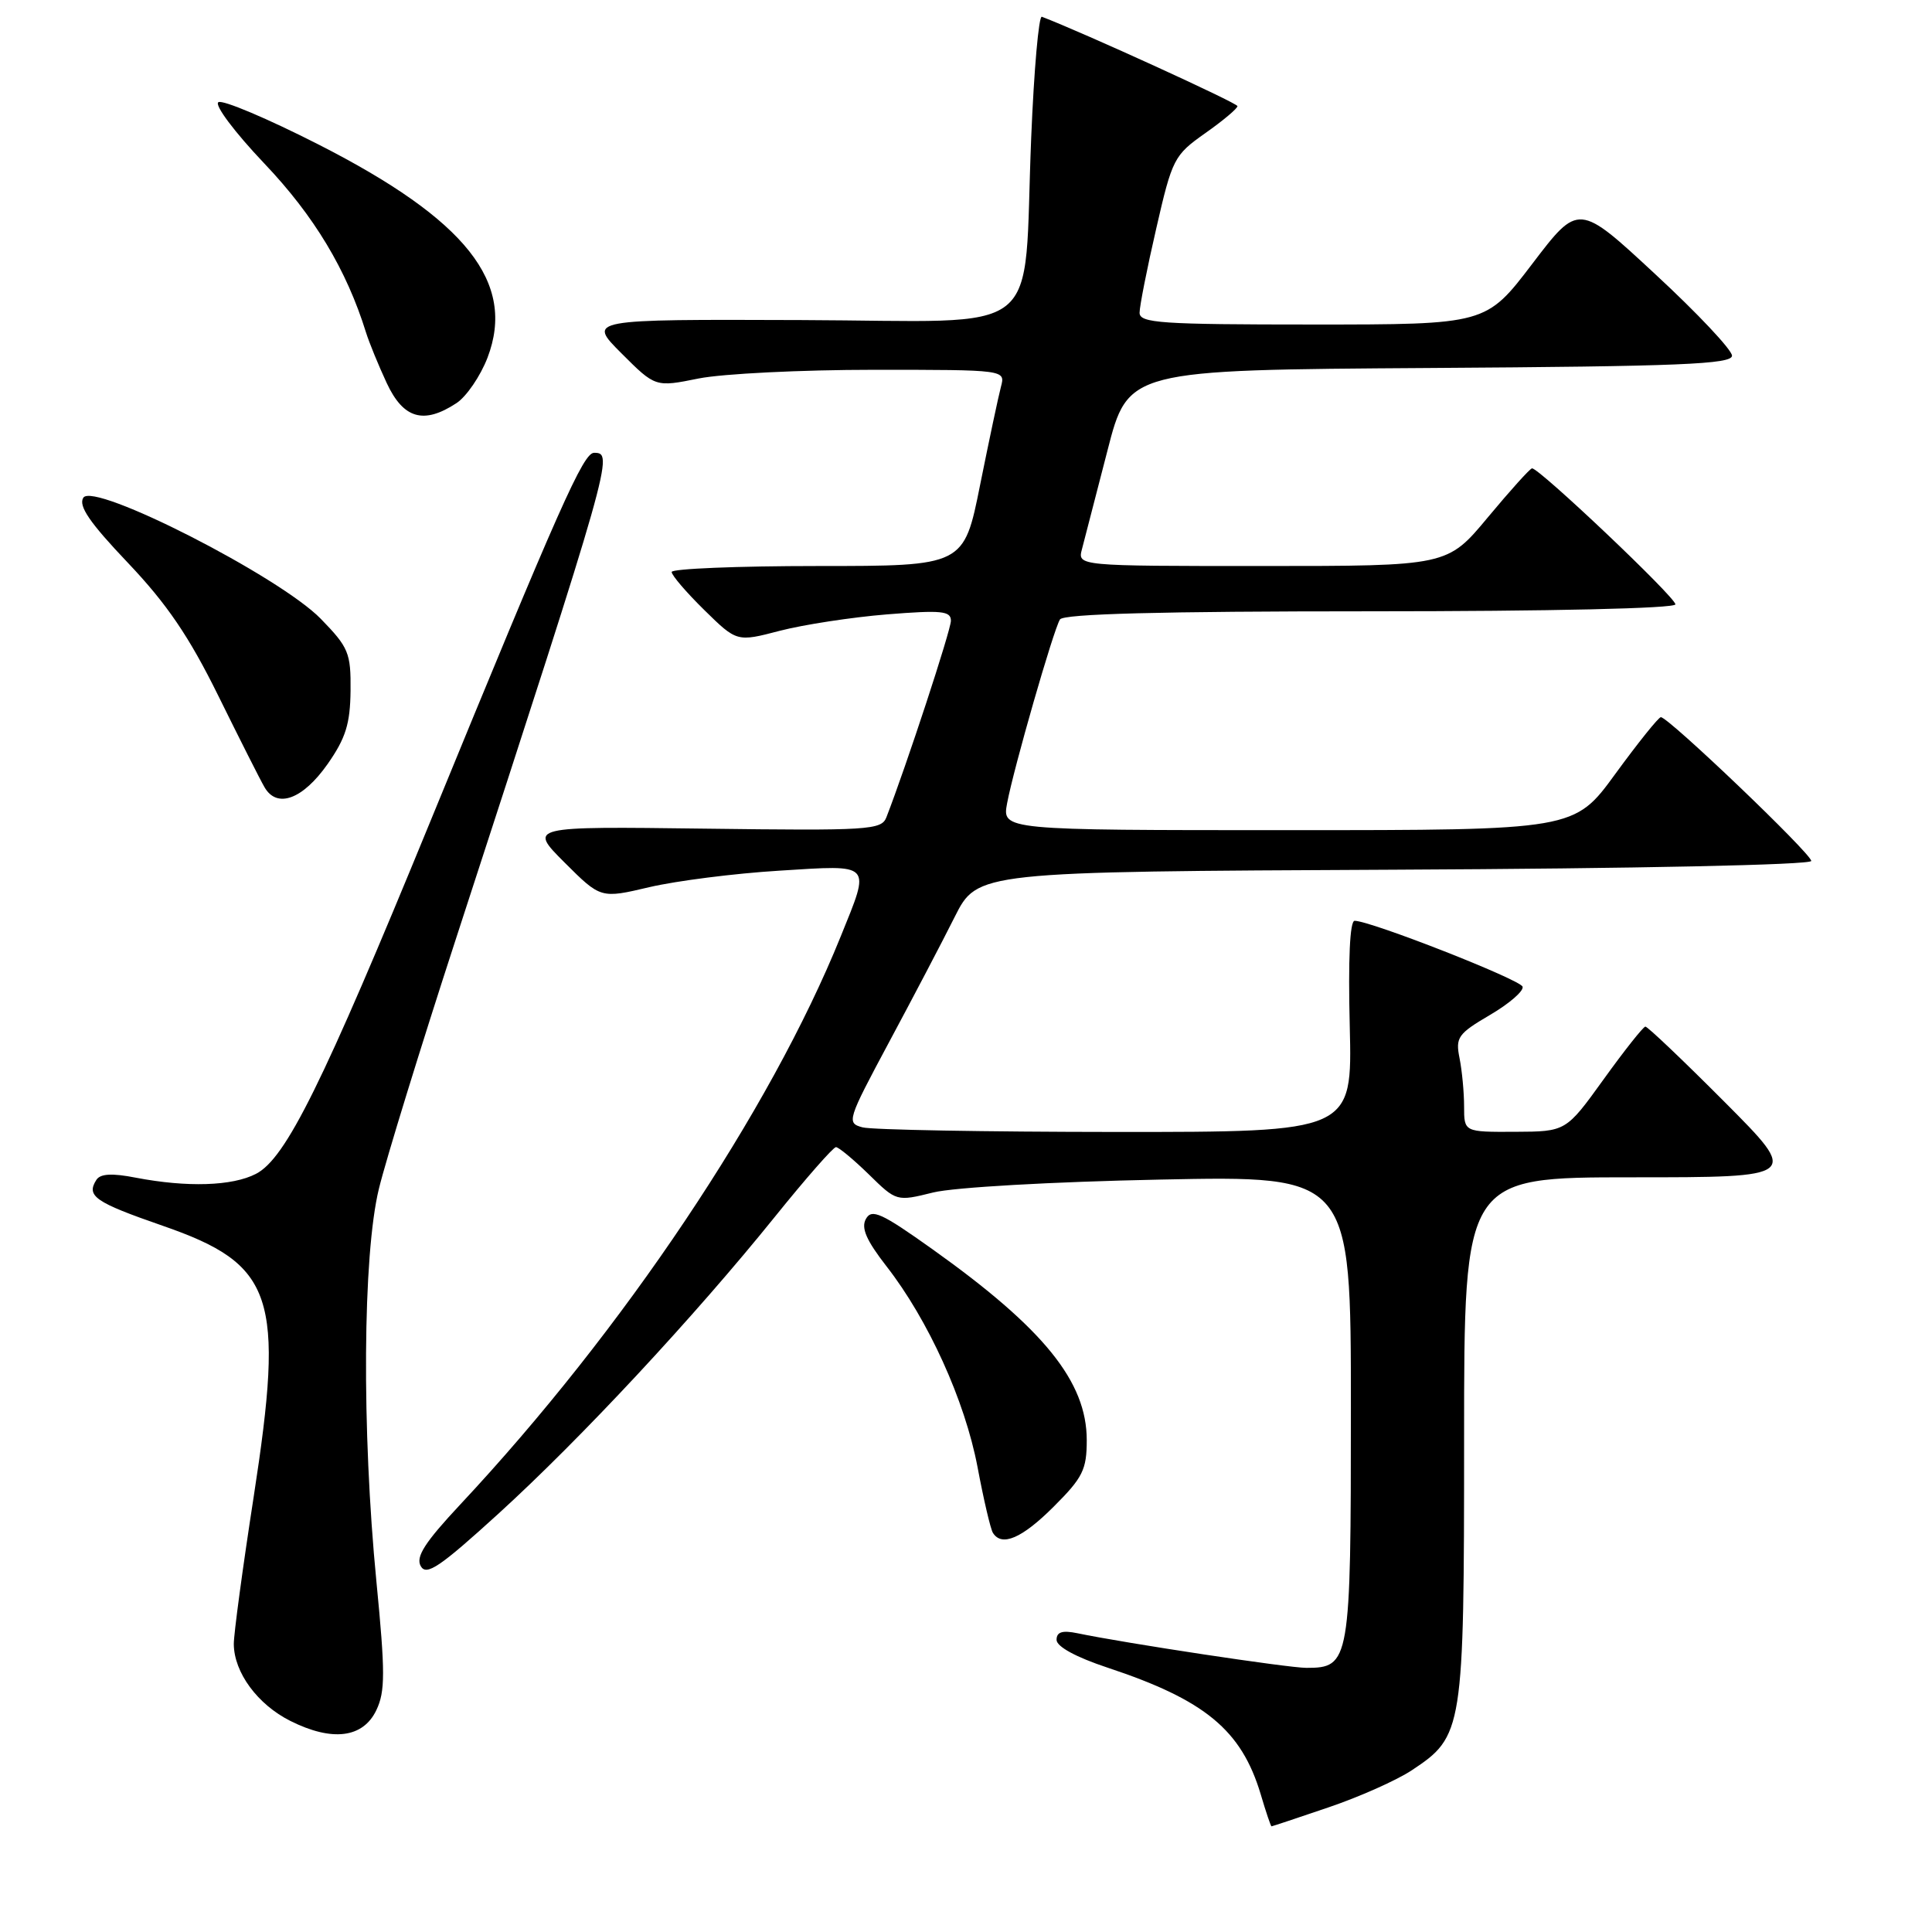 <?xml version="1.0" encoding="UTF-8" standalone="no"?>
<!DOCTYPE svg PUBLIC "-//W3C//DTD SVG 1.1//EN" "http://www.w3.org/Graphics/SVG/1.1/DTD/svg11.dtd" >
<svg xmlns="http://www.w3.org/2000/svg" xmlns:xlink="http://www.w3.org/1999/xlink" version="1.1" viewBox="0 0 256 256">
 <g >
 <path fill="currentColor"
d=" M 176.05 239.48 C 180.12 238.10 185.08 235.89 187.07 234.57 C 193.88 230.06 194.00 229.33 194.00 190.60 C 194.00 156.00 194.00 156.00 216.23 156.00 C 238.46 156.00 238.46 156.00 228.50 146.00 C 223.02 140.50 218.30 136.01 218.02 136.03 C 217.73 136.05 215.25 139.18 212.50 143.00 C 207.50 149.94 207.50 149.94 200.75 149.97 C 194.00 150.00 194.00 150.00 194.00 146.62 C 194.00 144.77 193.73 141.89 193.40 140.23 C 192.84 137.46 193.18 136.98 197.44 134.48 C 200.00 132.98 201.93 131.30 201.75 130.74 C 201.43 129.79 181.68 122.04 179.50 122.01 C 178.86 122.00 178.63 127.10 178.85 136.00 C 179.19 150.00 179.19 150.00 147.85 149.99 C 130.61 149.98 115.50 149.71 114.29 149.38 C 112.15 148.81 112.26 148.45 117.78 138.14 C 120.92 132.29 124.85 124.80 126.50 121.50 C 129.52 115.50 129.52 115.50 184.76 115.24 C 216.91 115.09 240.00 114.60 240.00 114.08 C 240.00 113.11 221.03 94.98 220.07 95.03 C 219.76 95.04 217.05 98.42 214.05 102.53 C 208.61 110.00 208.61 110.00 170.69 110.00 C 132.78 110.00 132.78 110.00 133.45 106.42 C 134.32 101.79 139.58 83.48 140.45 82.08 C 140.91 81.34 153.72 81.00 181.56 81.00 C 205.46 81.00 222.00 80.62 222.00 80.08 C 222.00 79.13 203.89 61.96 203.00 62.06 C 202.72 62.09 200.09 65.02 197.14 68.56 C 191.78 75.00 191.78 75.00 167.27 75.00 C 142.77 75.00 142.77 75.00 143.37 72.75 C 143.70 71.51 145.21 65.67 146.73 59.76 C 149.48 49.02 149.48 49.02 189.49 48.76 C 222.60 48.55 229.50 48.26 229.50 47.13 C 229.50 46.37 224.93 41.51 219.33 36.33 C 209.17 26.90 209.17 26.90 203.04 34.95 C 196.91 43.00 196.91 43.00 173.96 43.00 C 153.81 43.00 151.00 42.81 151.00 41.44 C 151.00 40.58 151.99 35.55 153.21 30.27 C 155.33 21.01 155.57 20.56 159.71 17.64 C 162.07 15.98 163.99 14.36 163.97 14.06 C 163.95 13.64 143.52 4.31 138.05 2.22 C 137.64 2.06 137.01 9.26 136.64 18.22 C 135.52 45.31 139.03 42.52 106.15 42.41 C 77.84 42.31 77.84 42.31 82.34 46.81 C 86.84 51.31 86.84 51.31 92.58 50.15 C 95.75 49.52 106.19 49.00 115.78 49.00 C 133.23 49.00 133.23 49.00 132.63 51.25 C 132.30 52.49 131.06 58.34 129.87 64.25 C 127.72 75.00 127.72 75.00 108.36 75.00 C 97.71 75.00 89.00 75.36 89.00 75.79 C 89.00 76.23 90.94 78.49 93.32 80.83 C 97.64 85.07 97.64 85.07 103.34 83.58 C 106.47 82.77 112.85 81.79 117.51 81.41 C 124.76 80.83 126.00 80.95 126.00 82.25 C 126.00 83.50 120.09 101.50 117.45 108.30 C 116.80 109.98 115.12 110.08 93.38 109.80 C 70.02 109.50 70.02 109.50 74.81 114.29 C 79.60 119.07 79.60 119.07 86.05 117.55 C 89.60 116.72 97.34 115.73 103.25 115.37 C 115.71 114.59 115.38 114.24 111.40 124.08 C 102.07 147.17 82.58 176.27 61.00 199.34 C 56.29 204.38 55.06 206.29 55.75 207.52 C 56.50 208.85 58.26 207.66 66.08 200.54 C 76.98 190.61 91.97 174.51 102.66 161.25 C 106.76 156.16 110.41 152.00 110.77 152.00 C 111.12 152.00 113.08 153.62 115.11 155.60 C 118.79 159.21 118.80 159.21 123.65 158.01 C 126.40 157.33 139.42 156.59 153.75 156.30 C 179.00 155.78 179.00 155.78 179.00 186.56 C 179.00 220.27 178.87 221.00 173.10 221.00 C 170.70 221.00 149.12 217.74 142.75 216.41 C 140.76 216.00 140.00 216.24 140.00 217.29 C 140.00 218.18 142.56 219.58 146.75 220.97 C 159.67 225.25 164.50 229.24 167.05 237.75 C 167.74 240.09 168.39 242.00 168.48 242.00 C 168.57 242.00 171.98 240.87 176.05 239.48 Z  M 49.87 226.60 C 51.05 224.13 51.05 221.60 49.88 209.60 C 47.92 189.52 48.06 166.29 50.21 157.50 C 51.15 153.65 55.72 138.80 60.38 124.50 C 81.16 60.66 81.34 60.00 78.72 60.00 C 77.29 60.00 74.21 66.93 56.99 108.92 C 42.74 143.66 37.88 153.50 33.92 155.54 C 30.78 157.17 24.79 157.35 18.00 156.05 C 14.84 155.43 13.29 155.52 12.77 156.34 C 11.40 158.49 12.57 159.30 21.53 162.41 C 36.34 167.54 37.73 171.69 33.61 198.36 C 32.15 207.79 30.97 216.56 30.98 217.85 C 31.01 221.62 34.13 225.85 38.47 228.03 C 44.02 230.81 48.11 230.30 49.87 226.60 Z  M 139.63 199.63 C 143.48 195.79 144.00 194.73 144.00 190.83 C 144.00 183.08 138.32 176.05 123.57 165.54 C 116.79 160.71 115.51 160.13 114.74 161.51 C 114.07 162.70 114.79 164.35 117.48 167.81 C 123.00 174.90 127.85 185.59 129.52 194.35 C 130.33 198.67 131.25 202.60 131.56 203.10 C 132.73 205.00 135.42 203.84 139.63 199.63 Z  M 43.41 101.24 C 45.81 97.81 46.40 95.91 46.45 91.54 C 46.50 86.51 46.20 85.79 42.50 81.99 C 37.03 76.38 12.39 63.81 11.04 65.95 C 10.36 67.03 11.88 69.25 16.96 74.59 C 22.12 80.03 25.04 84.32 28.90 92.14 C 31.71 97.84 34.47 103.32 35.05 104.31 C 36.70 107.18 40.12 105.92 43.41 101.24 Z  M 60.48 53.42 C 61.81 52.55 63.66 49.83 64.60 47.39 C 68.39 37.45 61.80 29.13 42.23 19.16 C 35.48 15.72 29.50 13.19 28.94 13.54 C 28.37 13.89 31.07 17.50 35.04 21.68 C 41.63 28.61 45.92 35.75 48.50 44.06 C 48.92 45.40 50.15 48.41 51.24 50.75 C 53.45 55.49 56.14 56.27 60.48 53.42 Z "/>
</g>
</svg>